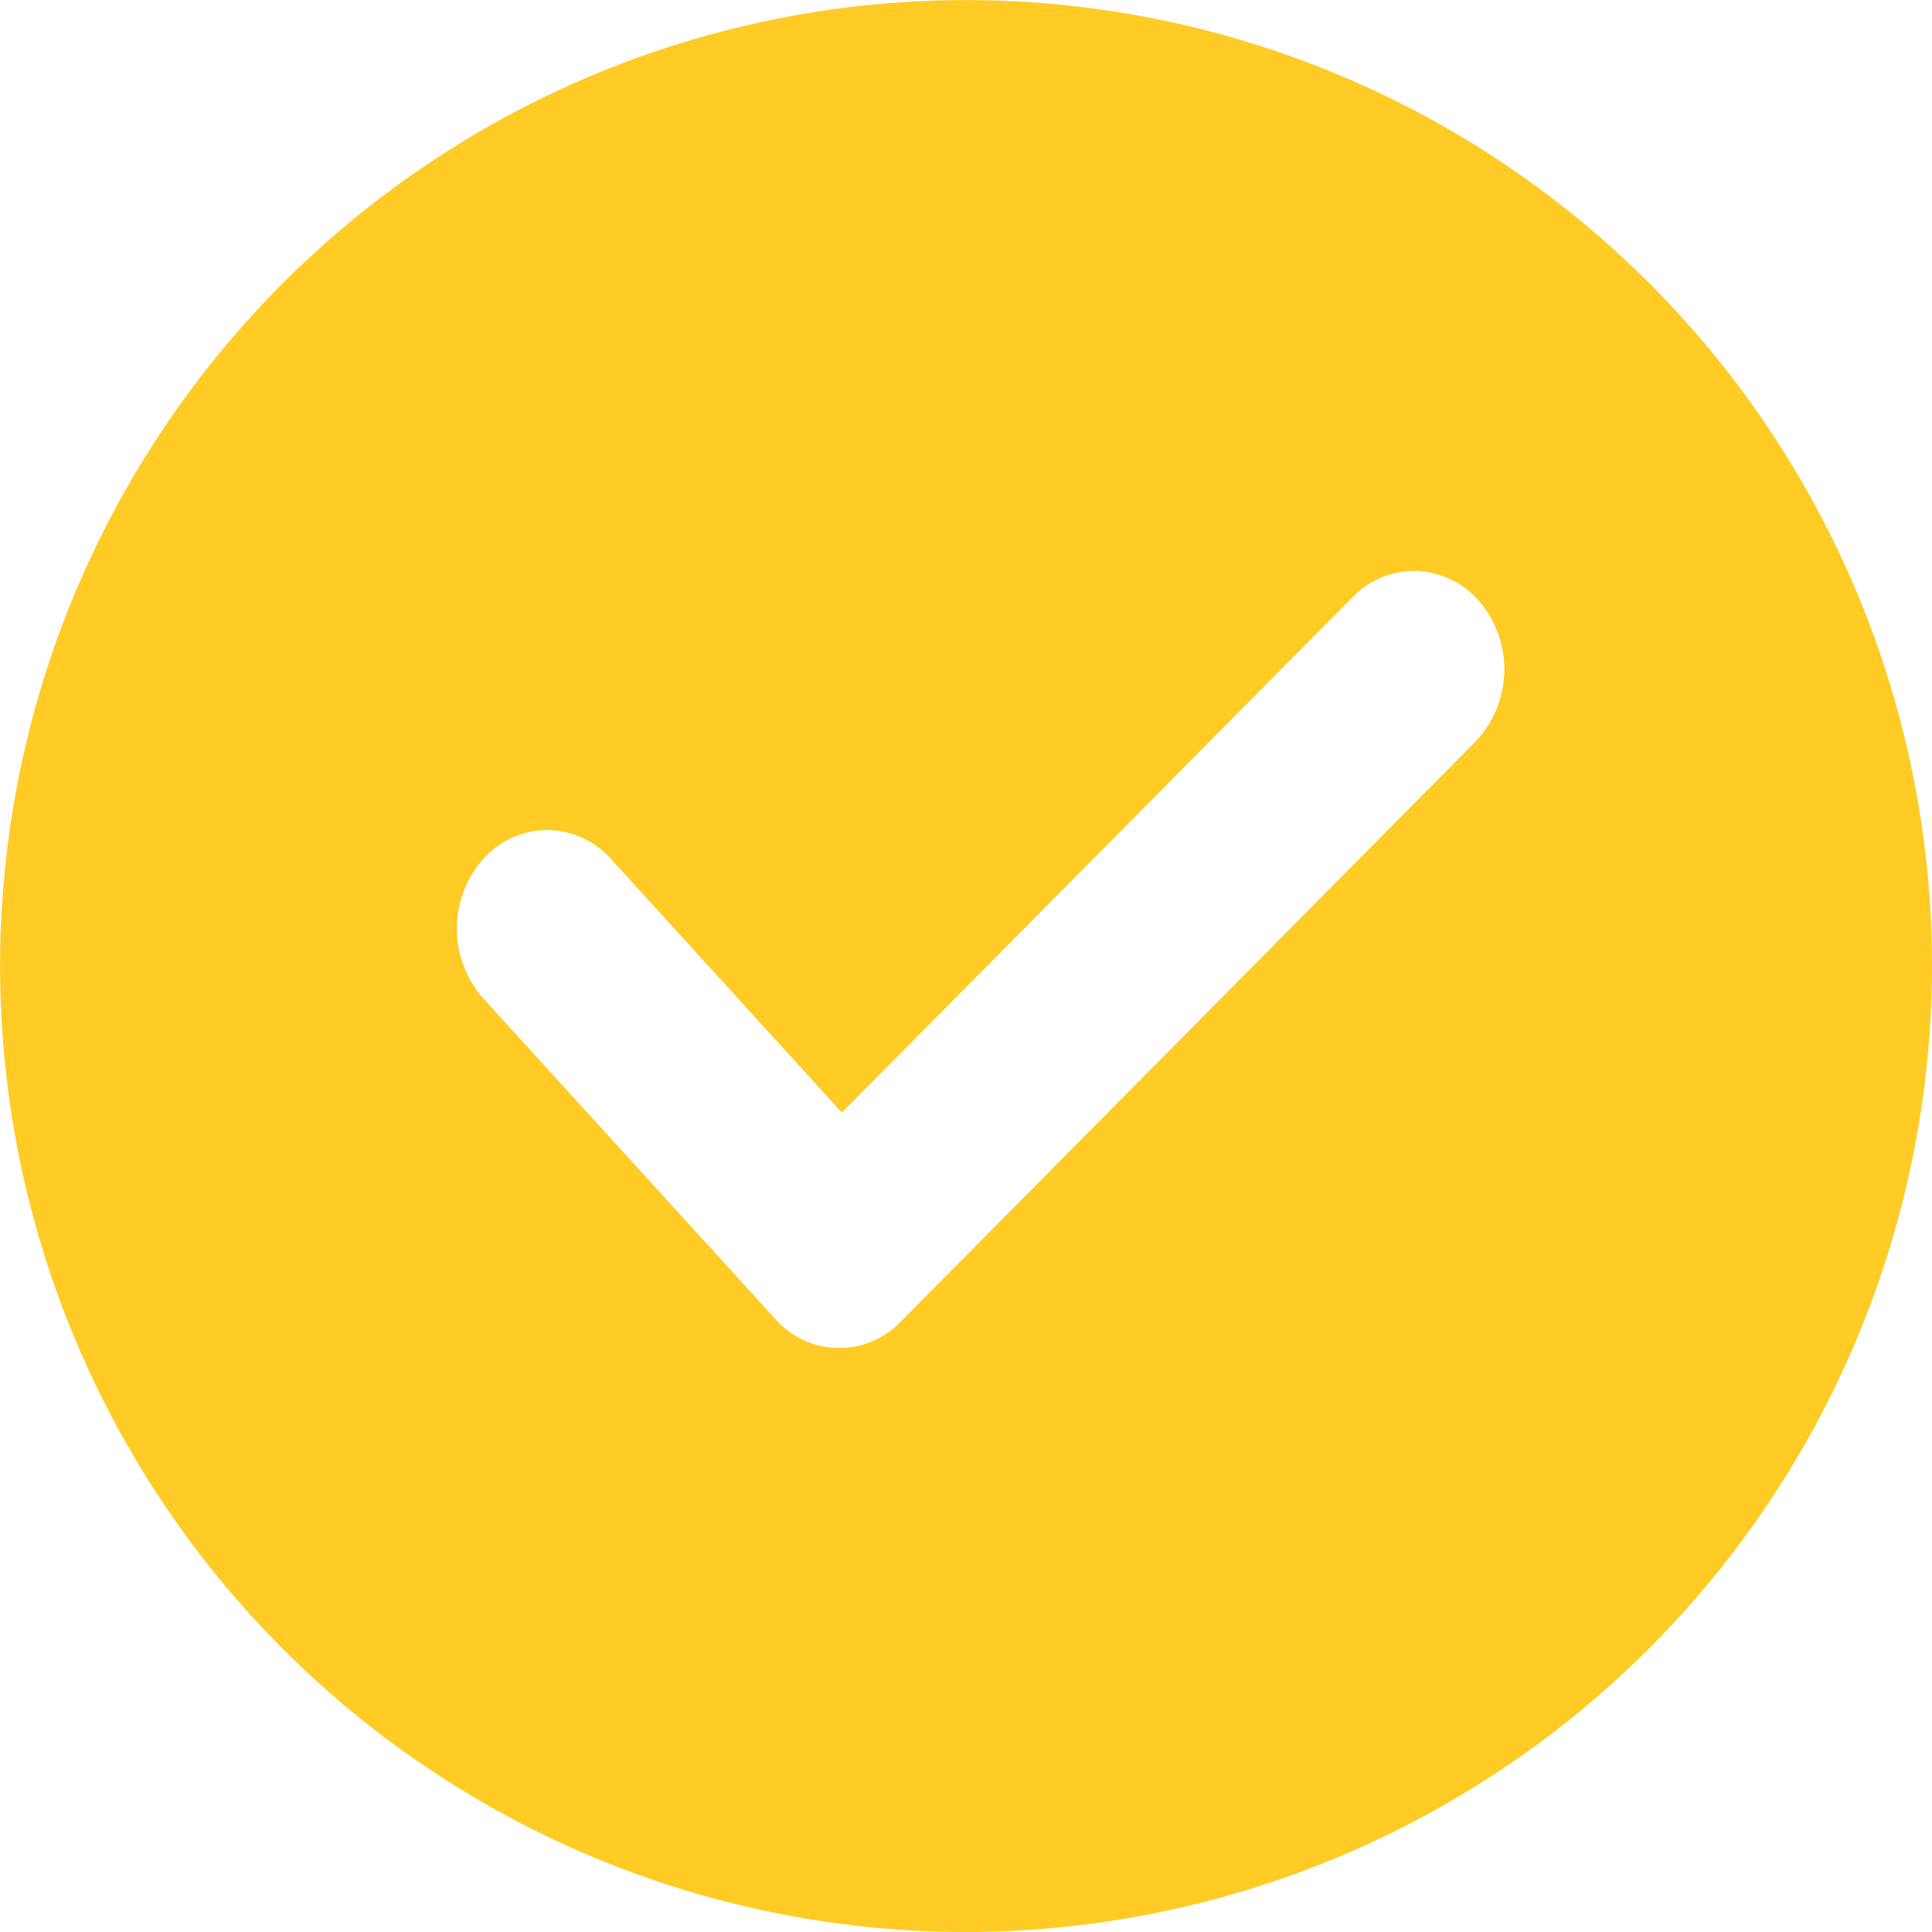 <svg xmlns="http://www.w3.org/2000/svg" xmlns:xlink="http://www.w3.org/1999/xlink" viewBox="7805.583 -4304.417 23.833 23.833">
  <defs>
    <style>
      .cls-1 {
        fill: none;
      }

      .cls-2 {
        fill: #000a12;
      }

      .cls-3 {
        clip-path: url(#clip-path);
      }

      .cls-4 {
        clip-path: url(#clip-path-2);
      }

      .cls-5 {
        fill: #ffcb24;
      }
    </style>
    <clipPath id="clip-path">
      <rect id="Icon_box" data-name="Icon box" class="cls-1" width="23.833" height="23.833"/>
    </clipPath>
    <clipPath id="clip-path-2">
      <path id="Check_Circle" data-name="Check Circle" class="cls-2" d="M11.917,23.833A11.916,11.916,0,1,1,23.833,11.917,11.93,11.93,0,0,1,11.917,23.833ZM6.749,10.239a1.064,1.064,0,0,0-.781.348,1.3,1.3,0,0,0-.011,1.725l3.605,3.957a1.049,1.049,0,0,0,1.549.036L18.2,9.15a1.294,1.294,0,0,0,.056-1.724,1.08,1.08,0,0,0-.814-.384,1.063,1.063,0,0,0-.757.324l-6.3,6.358L7.541,10.6A1.066,1.066,0,0,0,6.749,10.239Z"/>
    </clipPath>
  </defs>
  <g id="Icon" transform="translate(7805.583 -4304.417)">
    <rect id="Icon_box-2" data-name="Icon box" class="cls-1" width="23.833" height="23.833"/>
    <g id="Icon-3" data-name="Icon" class="cls-4">
      <g id="Fill_Green" data-name="Fill / Green" transform="translate(-1.603 -1.603)">
        <rect id="Fill" class="cls-5" width="27.04" height="27.04"/>
      </g>
    </g>
  </g>
</svg>

